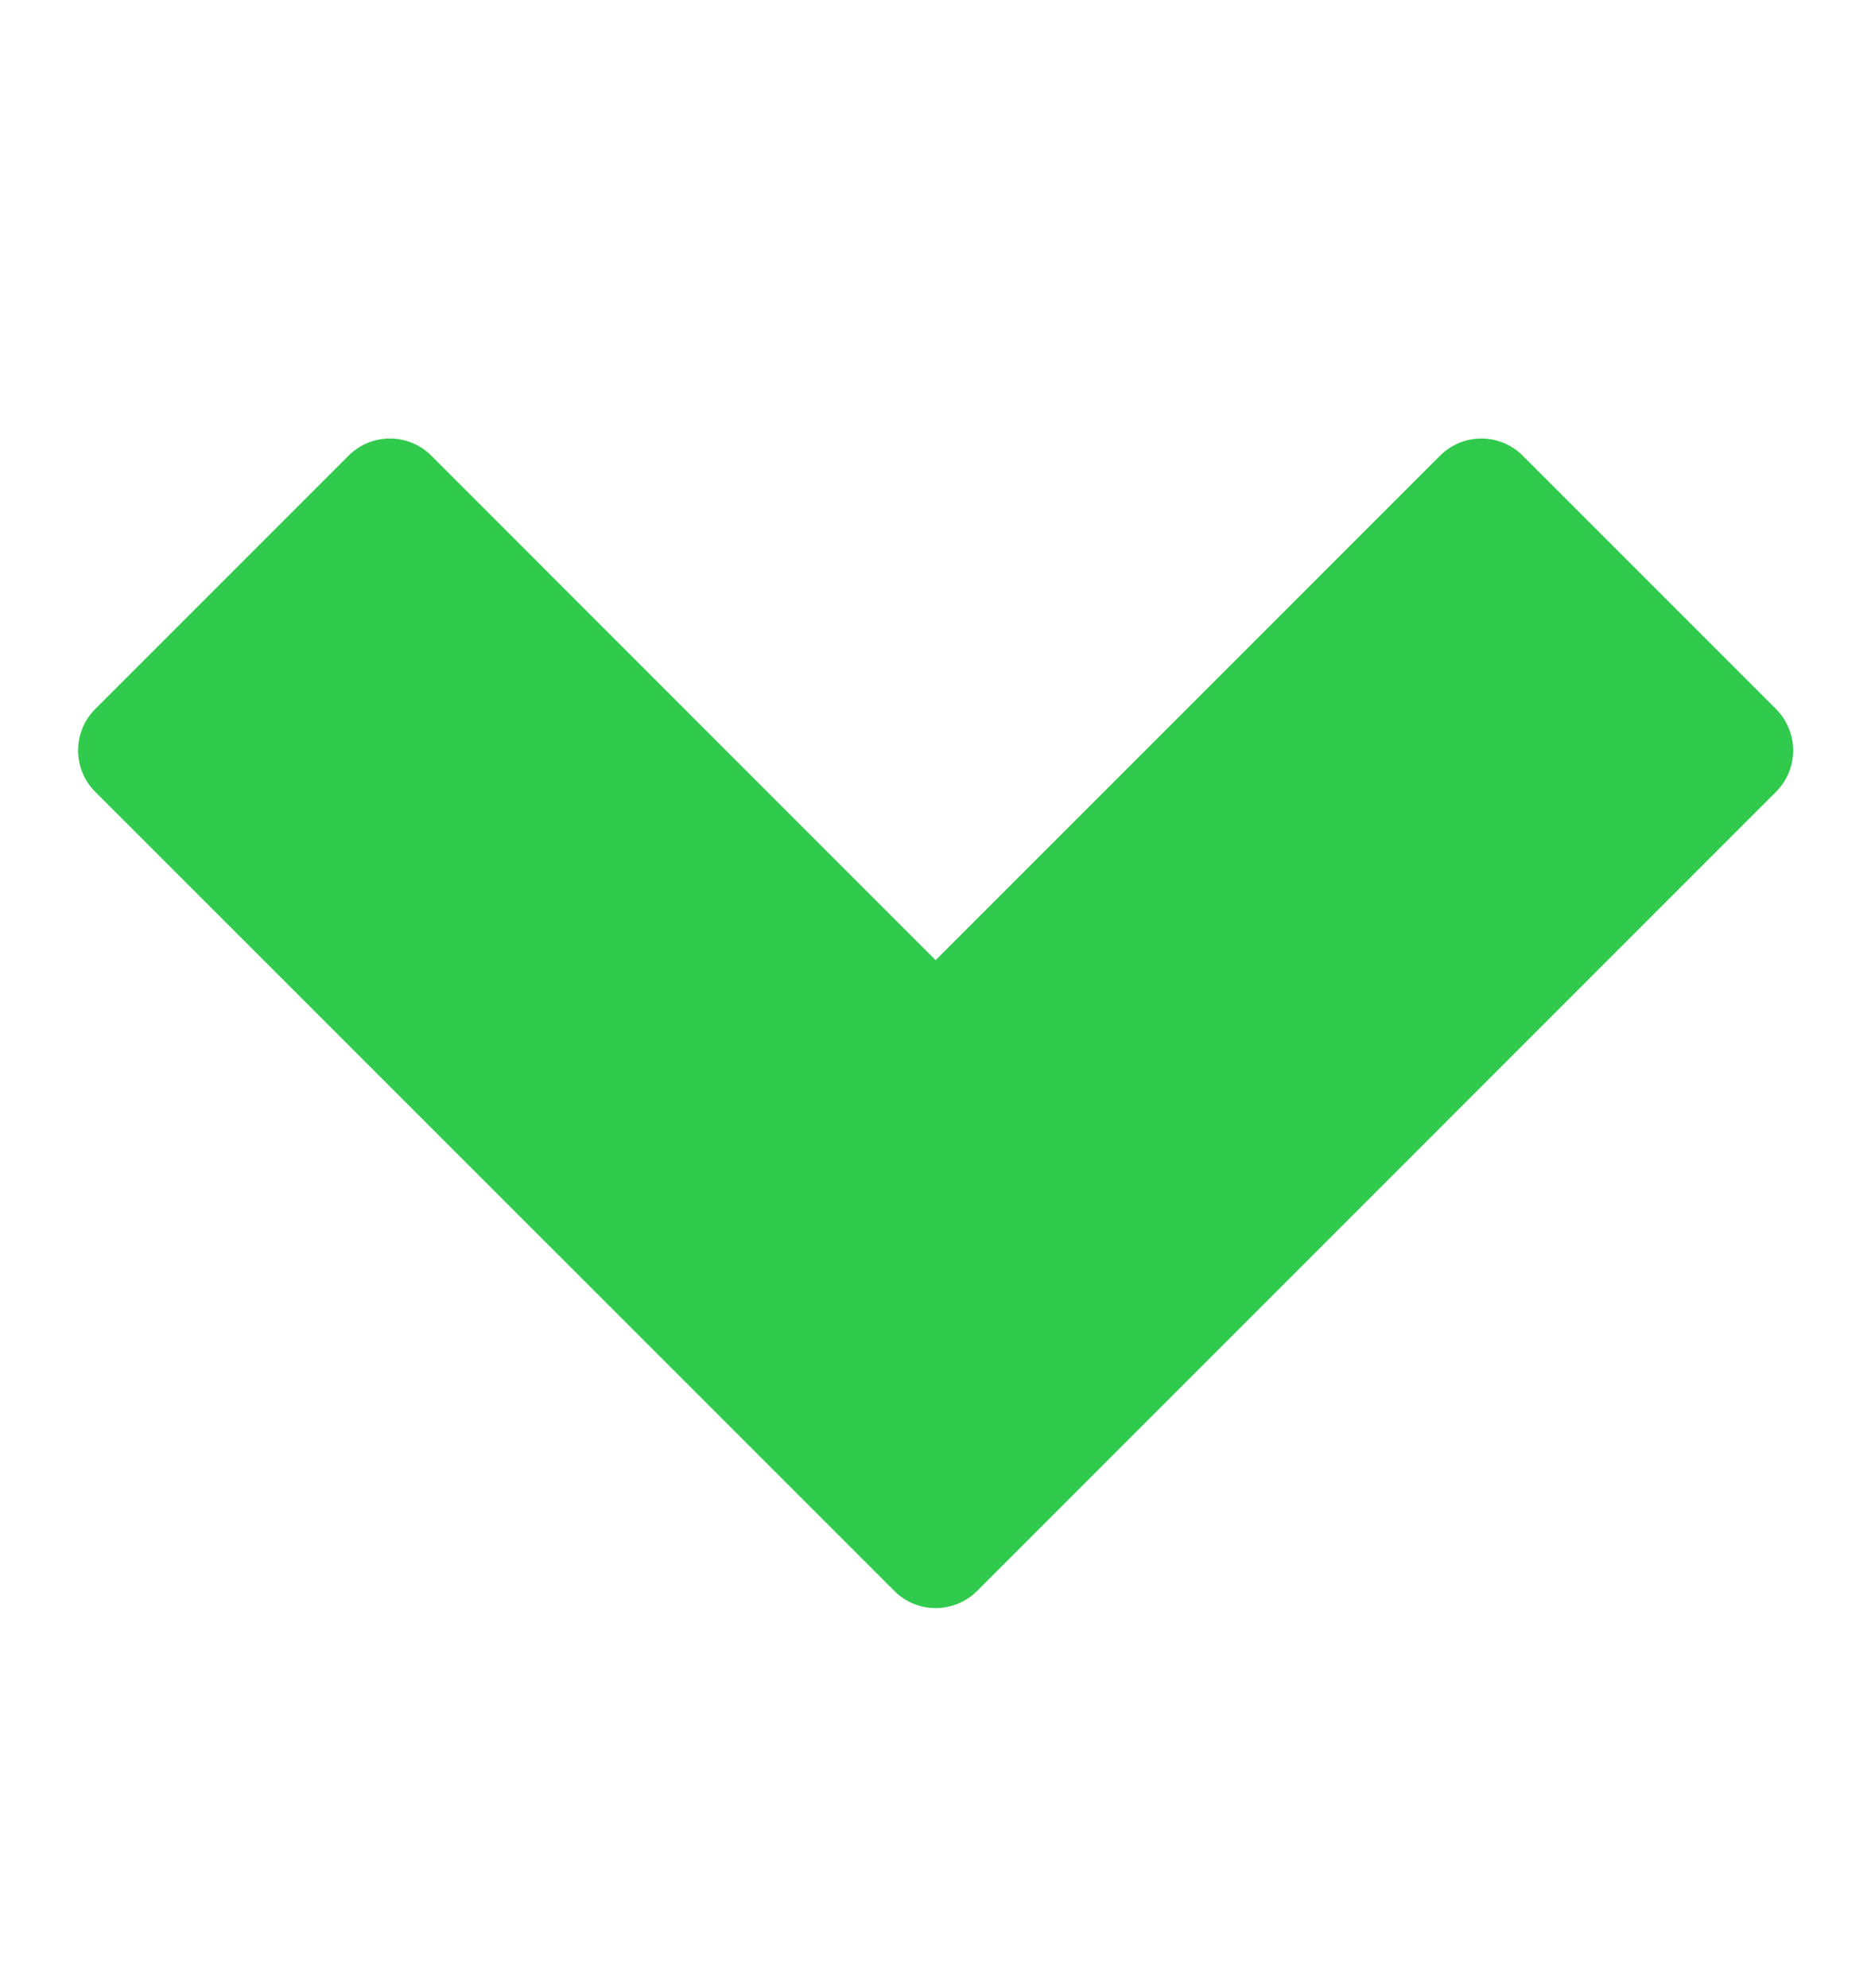 <svg width="16" height="17" viewBox="0 0 16 17" fill="none" xmlns="http://www.w3.org/2000/svg">
<path d="M13.021 3.896C12.826 3.701 12.51 3.701 12.315 3.896L8.001 8.21L3.688 3.896C3.493 3.701 3.176 3.701 2.981 3.896L0.814 6.063C0.619 6.258 0.619 6.575 0.814 6.77L7.648 13.603C7.745 13.701 7.873 13.75 8.001 13.75C8.129 13.75 8.257 13.701 8.355 13.604L15.188 6.77C15.383 6.575 15.383 6.259 15.188 6.063L13.021 3.896Z" fill="#30CA4C"/>
</svg>
